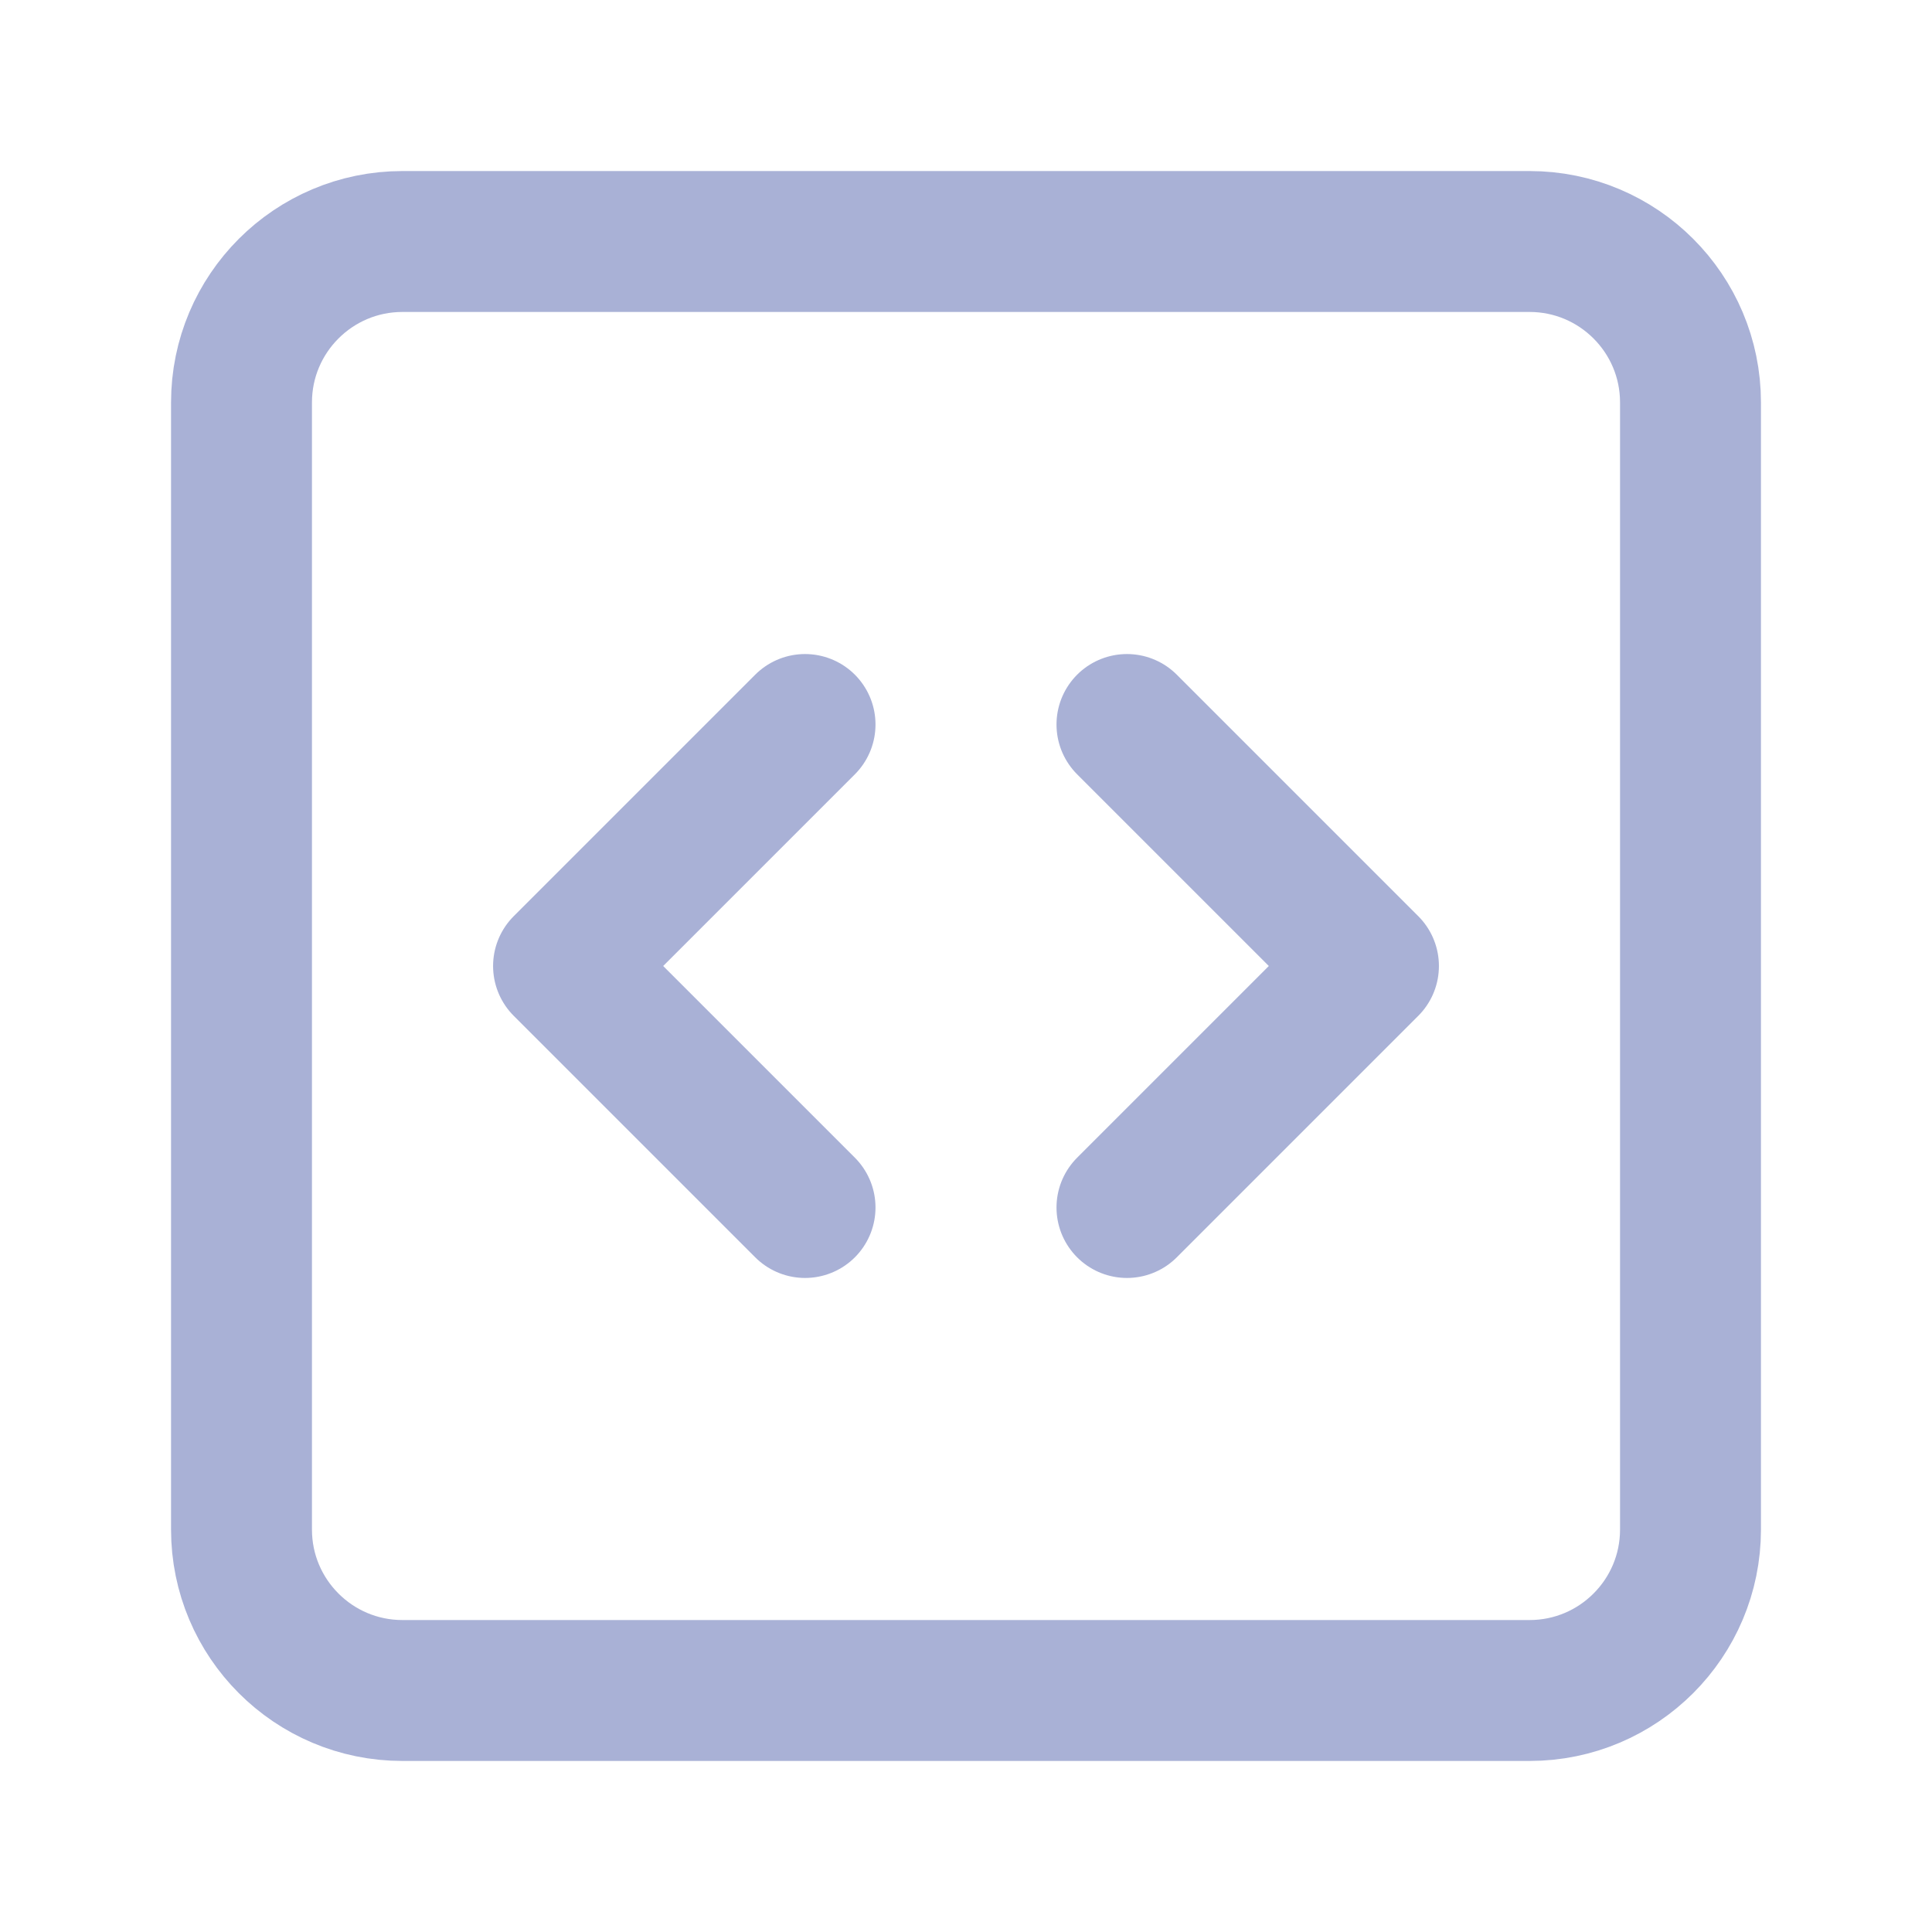 <svg width="16" height="16" viewBox="0 0 16 16" fill="none" xmlns="http://www.w3.org/2000/svg">
<path d="M12.667 2H3.333C2.597 2 2 2.597 2 3.333V12.667C2 13.403 2.597 14 3.333 14H12.667C13.403 14 14 13.403 14 12.667V3.333C14 2.597 13.403 2 12.667 2Z" stroke="#A9B1D6" stroke-width="1.167" stroke-linecap="round" stroke-linejoin="round"/>
<path d="M6.667 10L4.667 8L6.667 6" stroke="#A9B1D6" stroke-width="1.167" stroke-linecap="round" stroke-linejoin="round"/>
<path d="M9.333 6L11.333 8L9.333 10" stroke="#A9B1D6" stroke-width="1.167" stroke-linecap="round" stroke-linejoin="round"/>
</svg>
